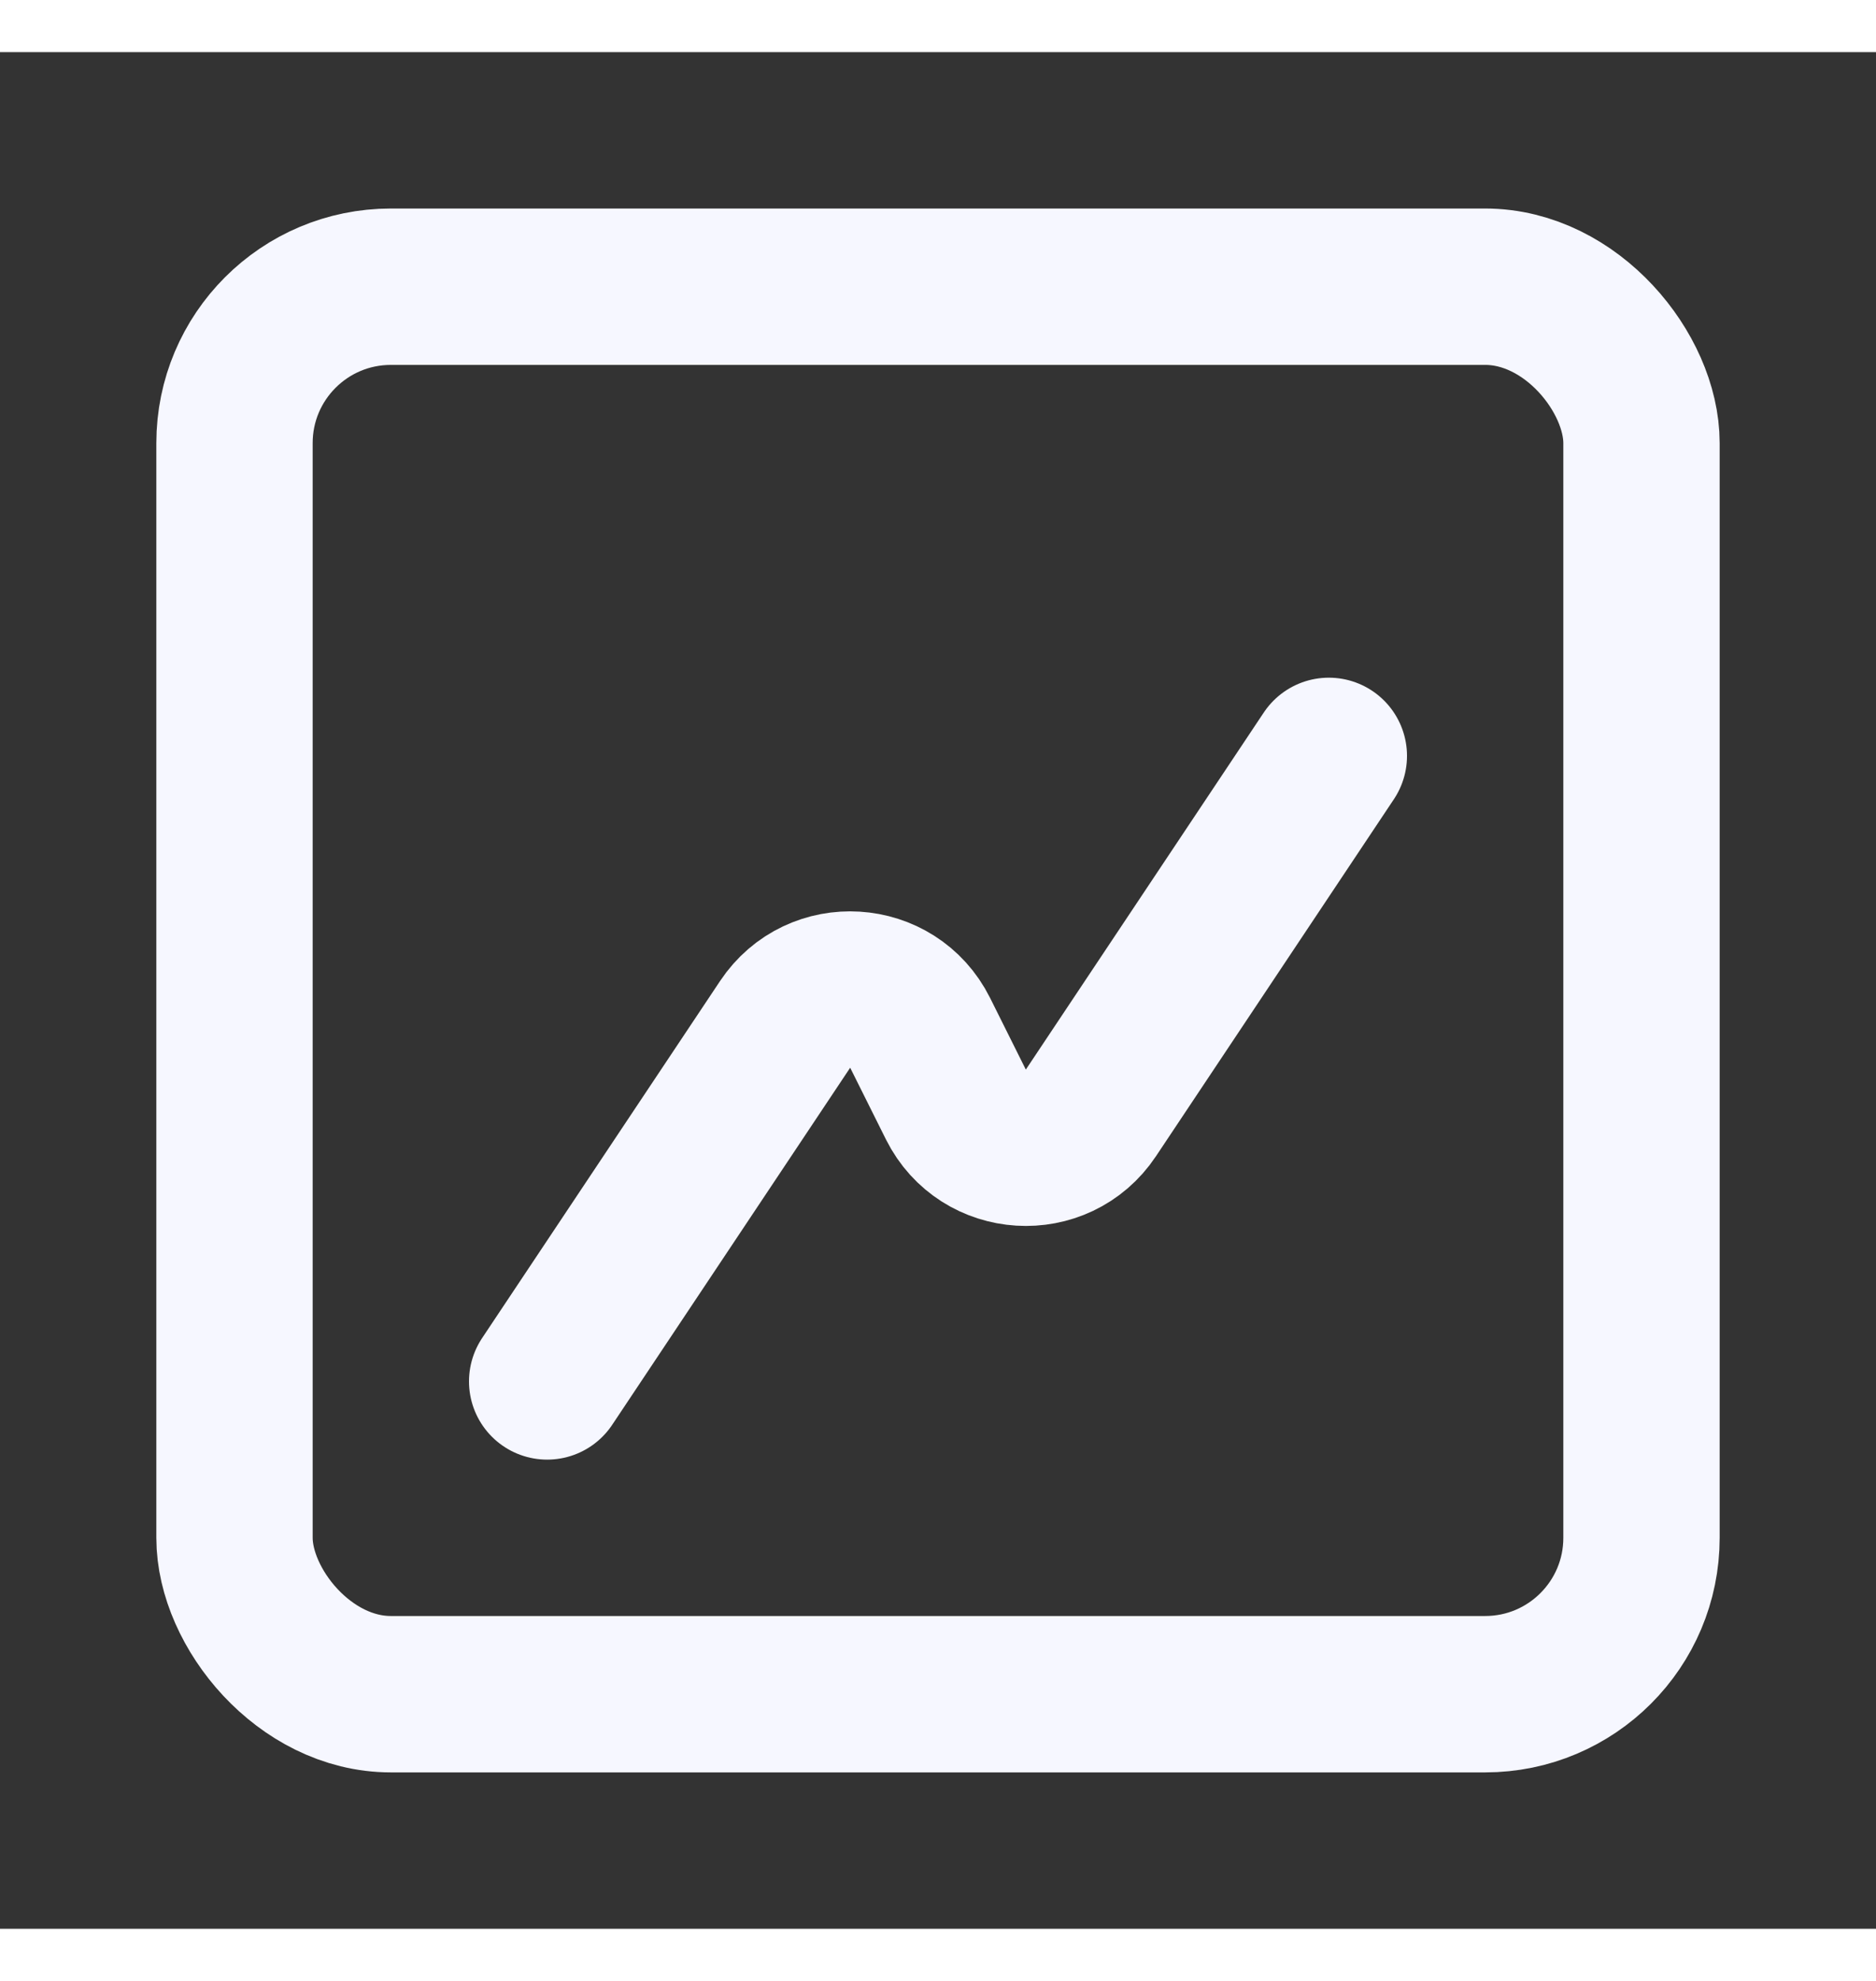  <svg
              width="18"
              height="19"
              viewBox="0 0 24 24"
              fill="none"
              xmlns="http://www.w3.org/2000/svg"
            >
              <rect x="0" y="0" width="24" height="24" fill="#333333" stroke="none"/>
              <path
                d="M17 9L13.956 13.566C13.53 14.205 12.573 14.146 12.229 13.459L11.771 12.541C11.427 11.854 10.47 11.795 10.044 12.434L7 17"
                stroke="#F6F7FF"
                stroke-width="2"
                stroke-linecap="round"
                stroke-linejoin="round"
              />
              <rect
                x="3"
                y="3"
                width="18"
                height="18"
                rx="2"
                stroke="#F6F7FF"
                stroke-width="2"
              />
            </svg>